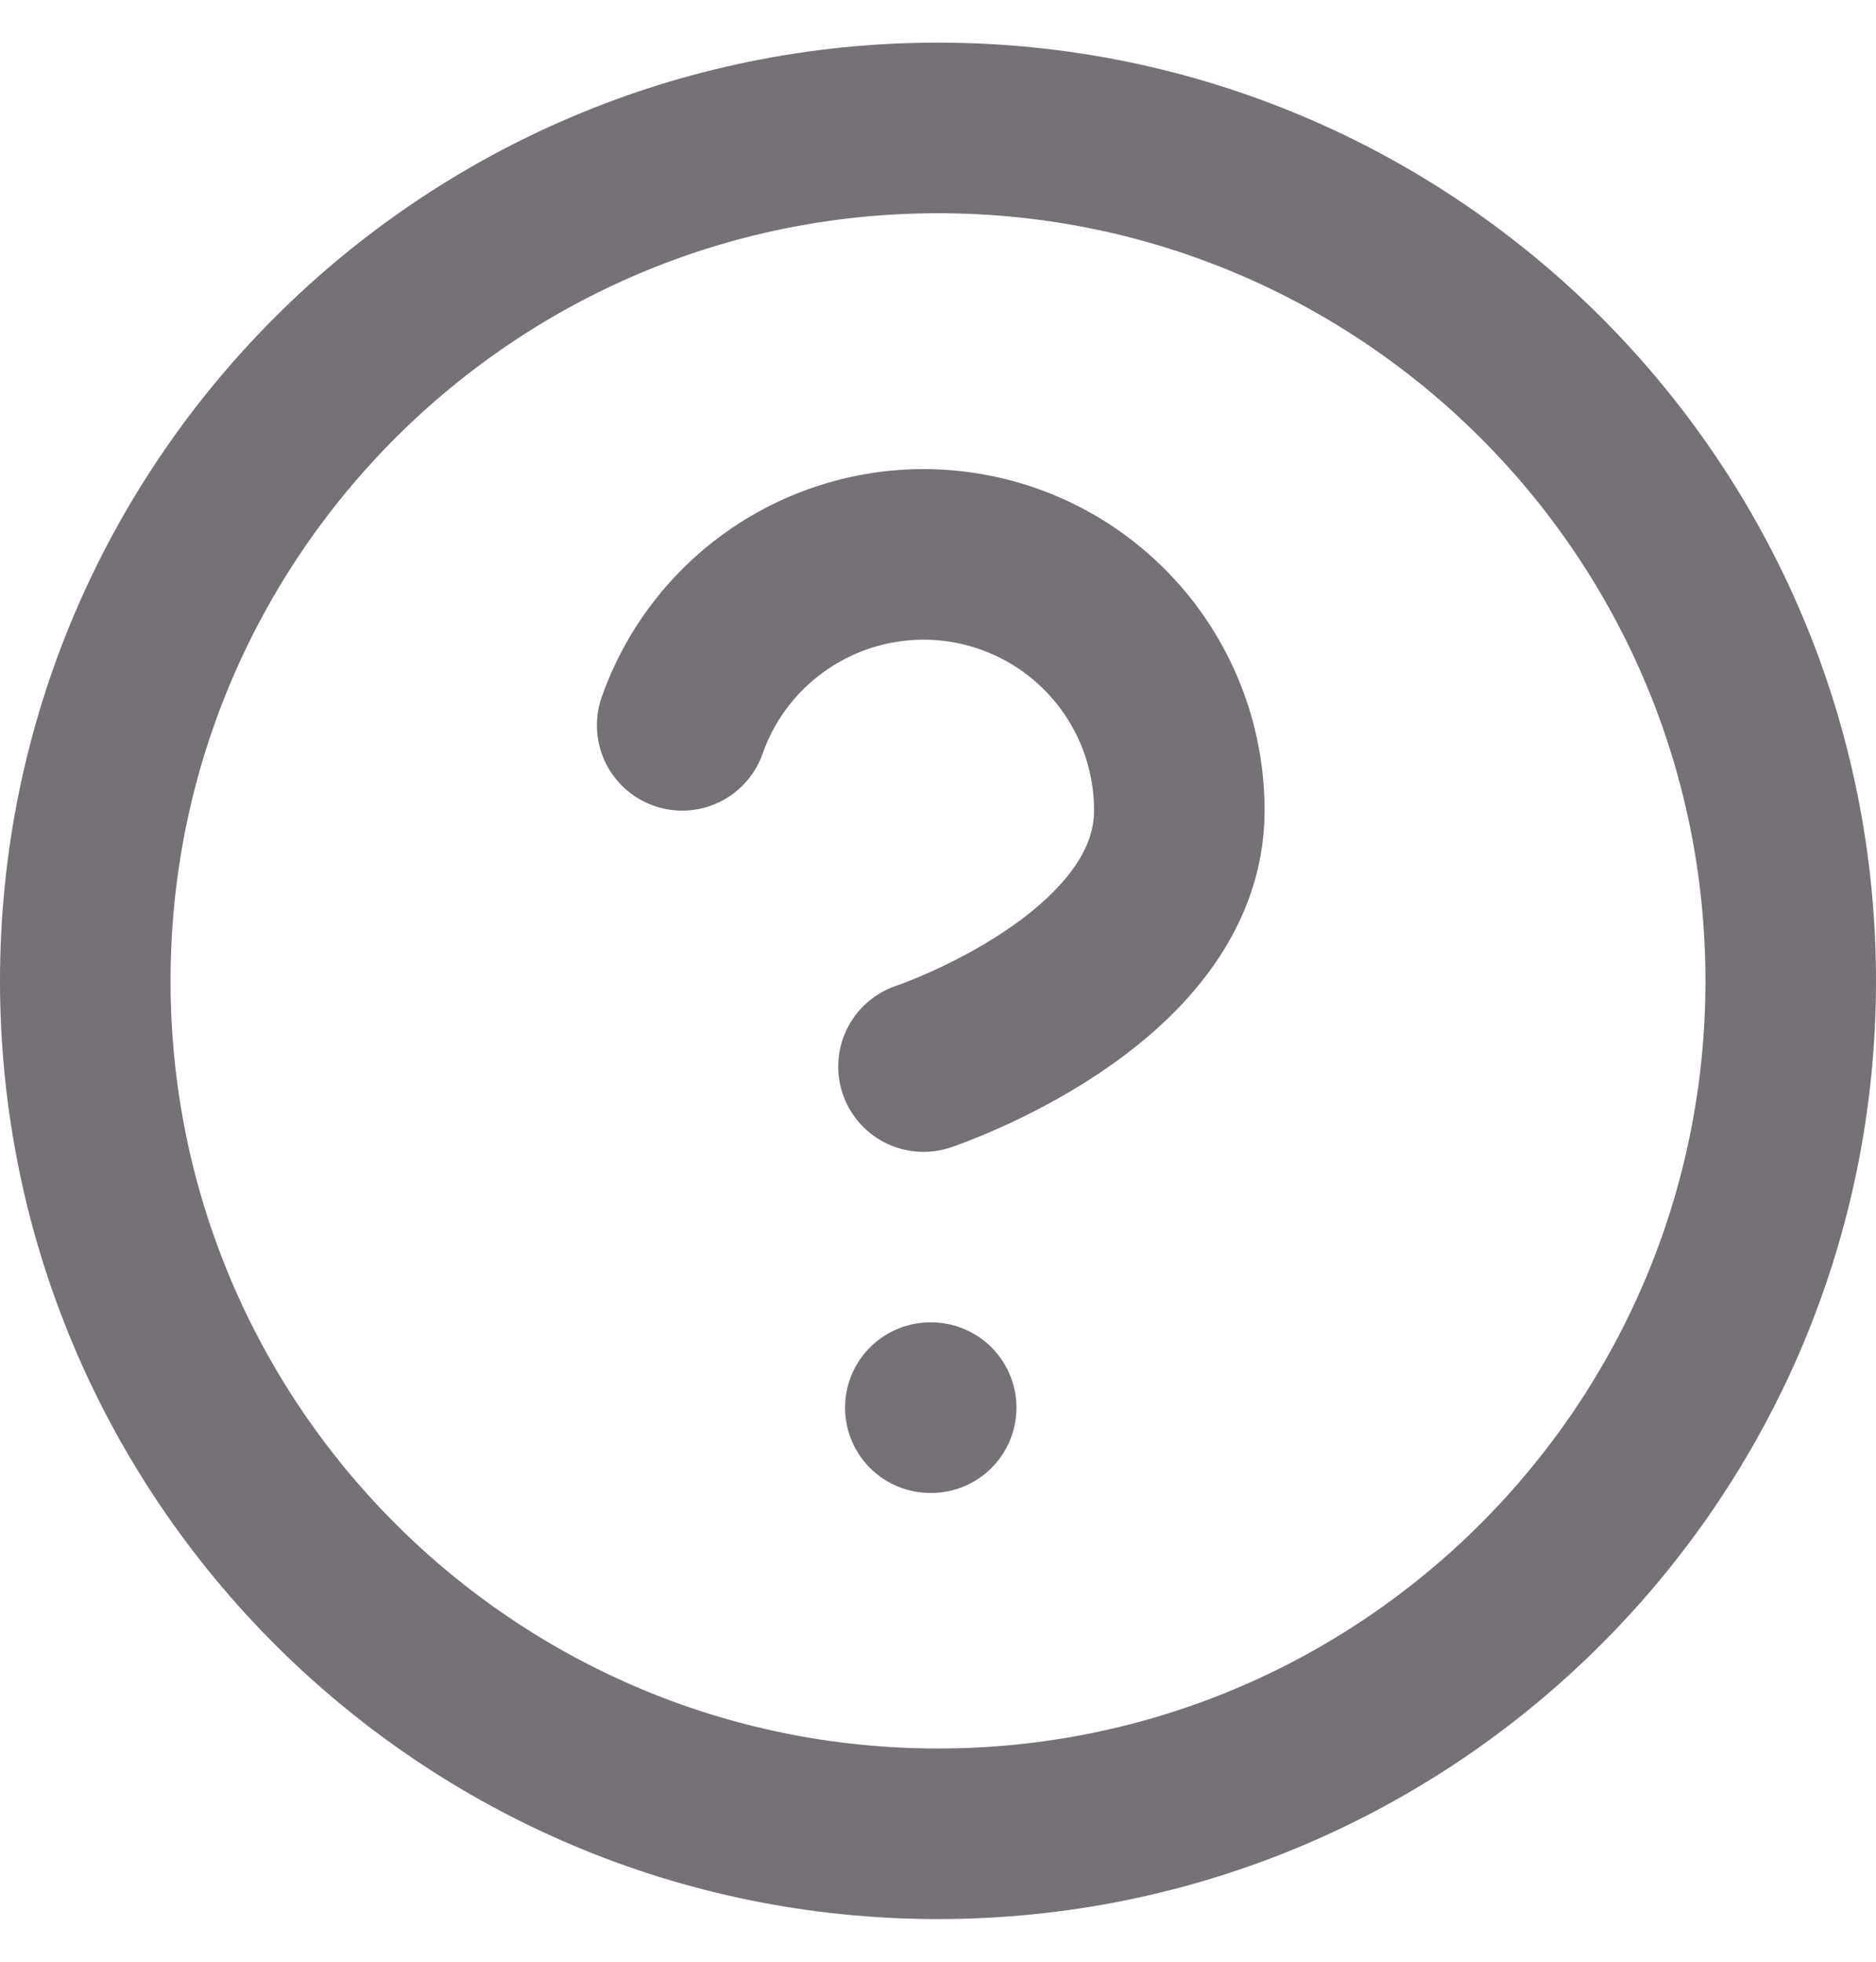 <svg width="22" height="23" viewBox="0 0 22 23" fill="none" xmlns="http://www.w3.org/2000/svg">
<path d="M8 8.504C8.235 7.836 8.699 7.273 9.31 6.914C9.921 6.555 10.639 6.423 11.337 6.543C12.036 6.663 12.669 7.026 13.125 7.568C13.581 8.11 13.831 8.796 13.83 9.504C13.83 11.505 10.83 12.505 10.83 12.505M10.91 16.504H10.92" stroke="#767177" stroke-width="2" stroke-linecap="round" stroke-linejoin="round"/>
<path d="M11 21.5C16.523 21.5 21 17.023 21 11.5C21 5.977 16.523 1.5 11 1.5C5.477 1.5 1 5.977 1 11.5C1 17.023 5.477 21.5 11 21.5Z" stroke="#767177" stroke-width="2" stroke-linecap="round" stroke-linejoin="round"/>
</svg>
